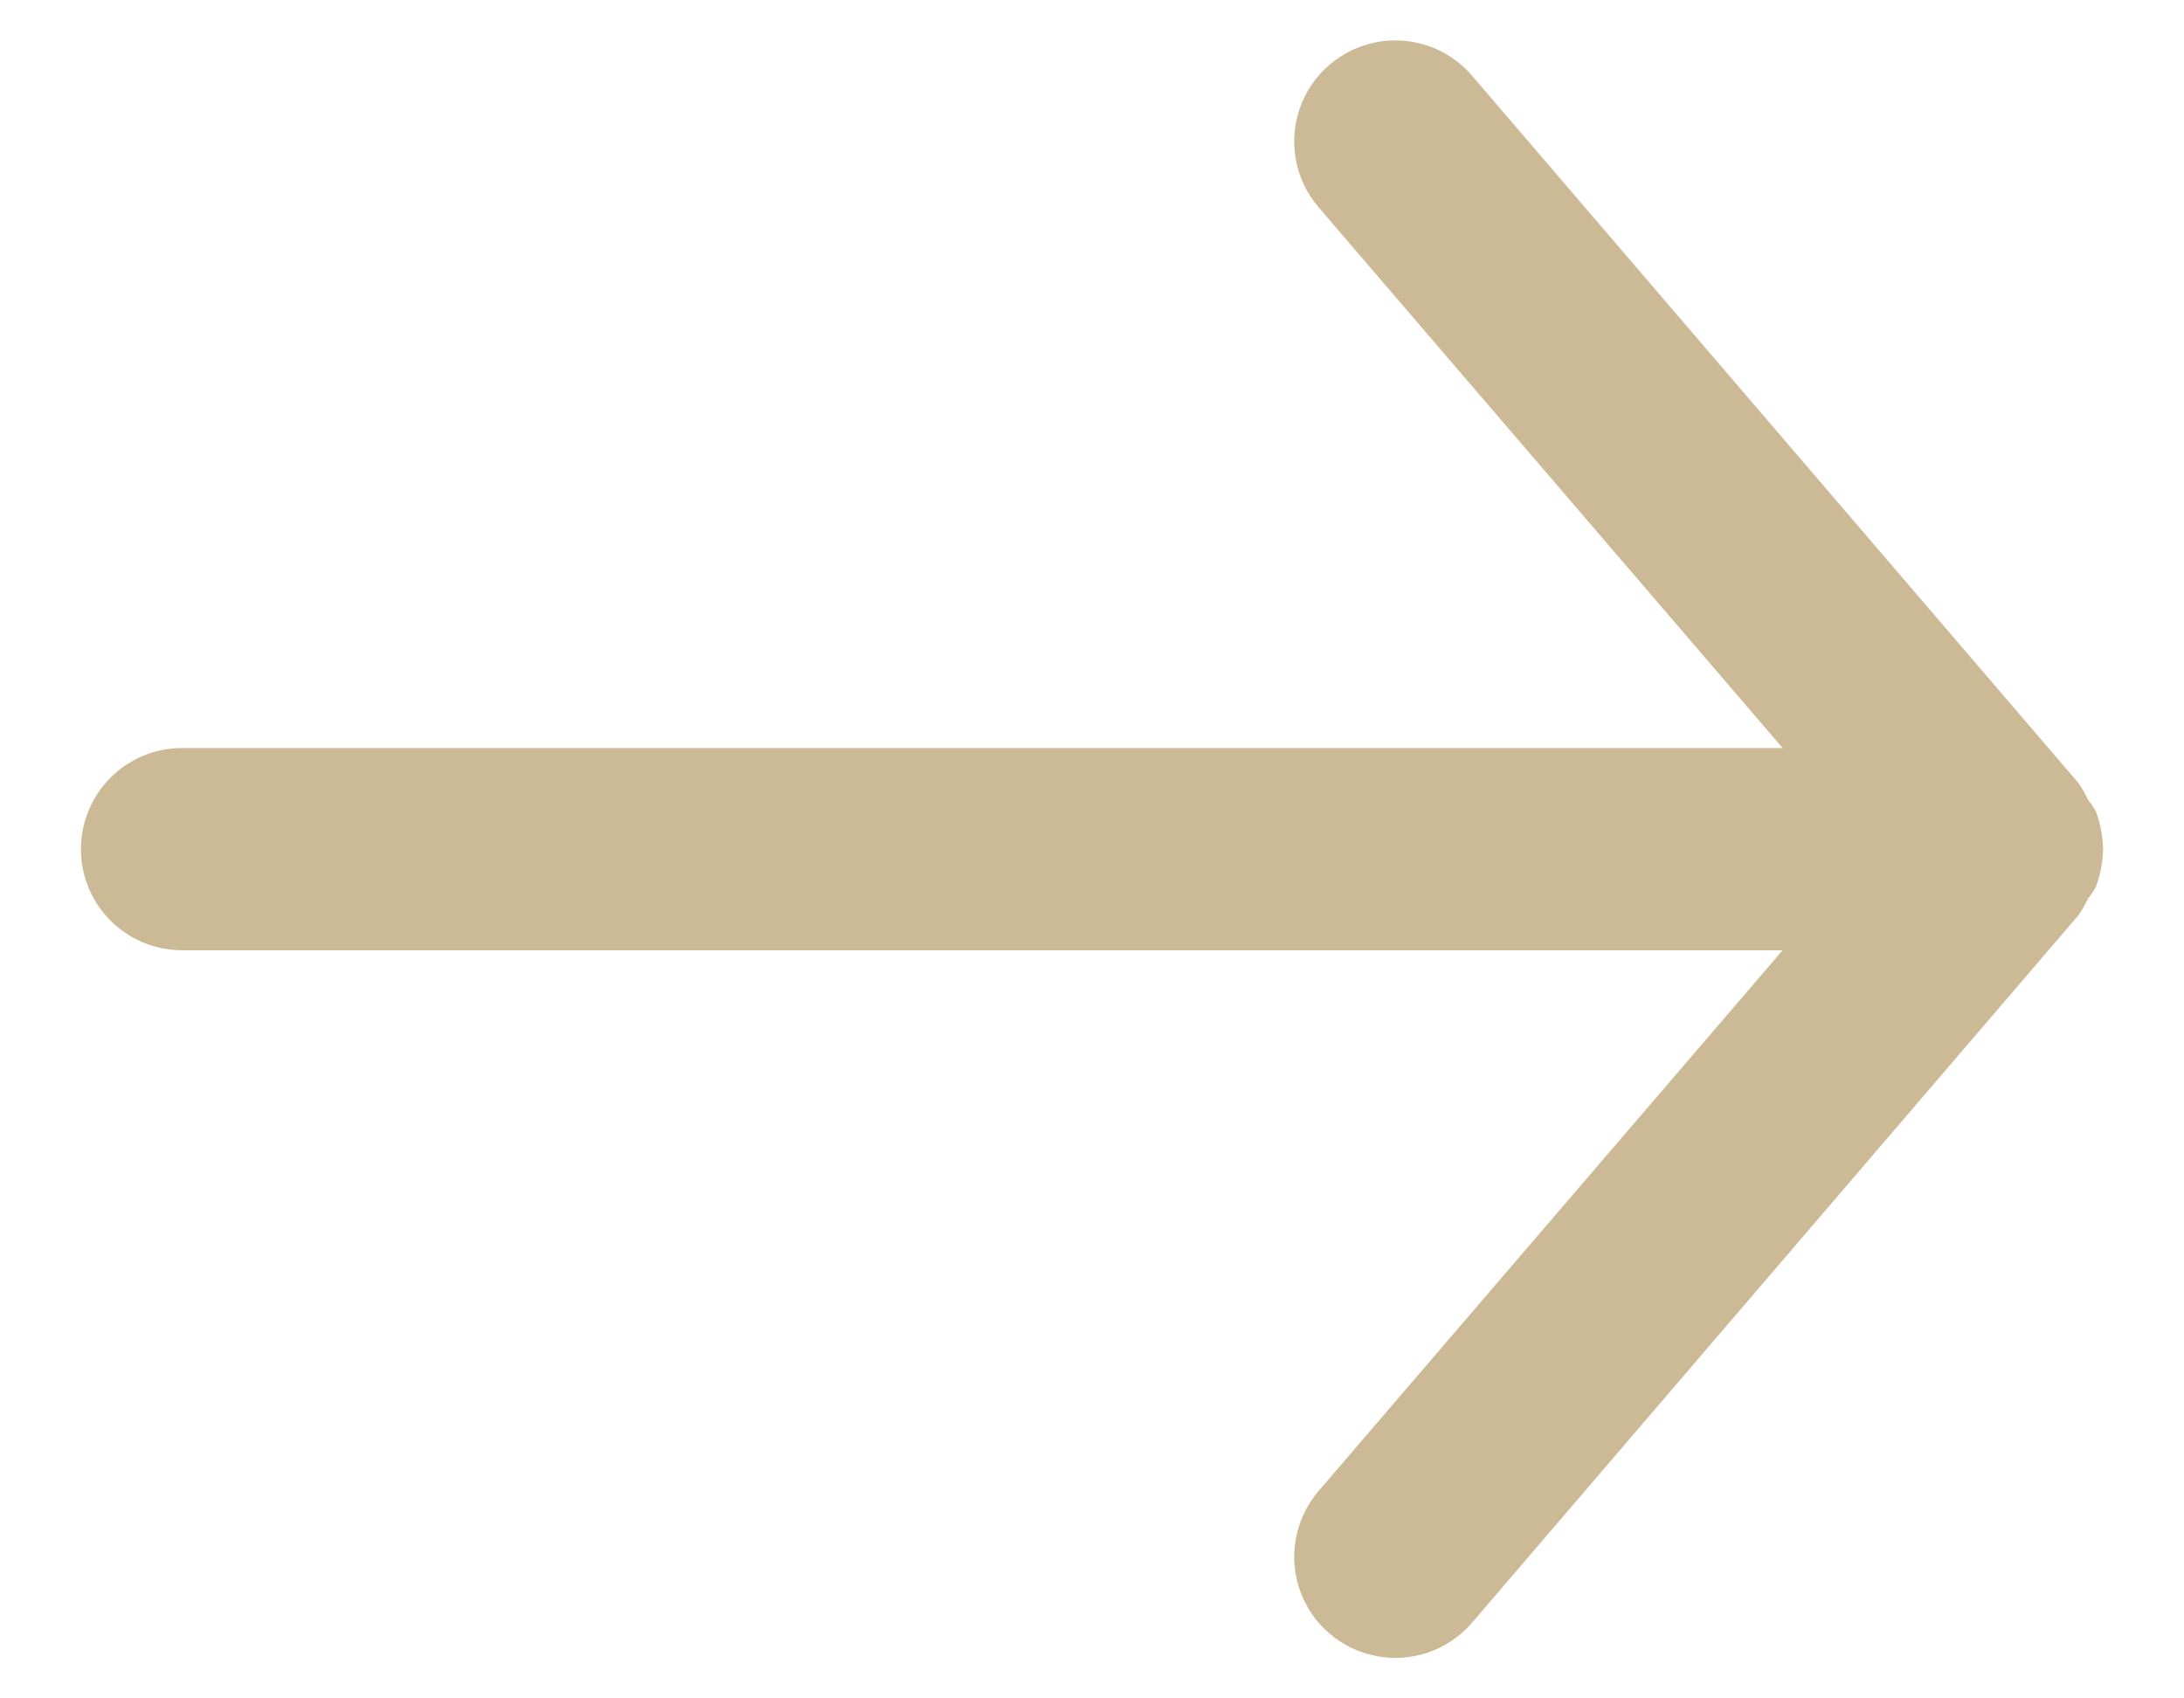 <svg width="18" height="14" viewBox="0 0 18 14" fill="none" xmlns="http://www.w3.org/2000/svg">
<path d="M17.333 7V7C17.331 7.105 17.311 7.209 17.275 7.308C17.256 7.343 17.233 7.377 17.208 7.408C17.186 7.454 17.162 7.499 17.133 7.541L12.133 13.375C11.94 13.601 11.64 13.707 11.348 13.652C11.055 13.598 10.813 13.391 10.714 13.111C10.615 12.83 10.673 12.518 10.867 12.291L14.692 7.833H1.5C1.04 7.833 0.667 7.46 0.667 7C0.667 6.54 1.04 6.166 1.5 6.166H14.692L10.867 1.708C10.673 1.482 10.615 1.169 10.714 0.889C10.813 0.608 11.055 0.402 11.348 0.347C11.64 0.293 11.94 0.398 12.133 0.625L17.133 6.458C17.162 6.501 17.186 6.545 17.208 6.591C17.233 6.623 17.256 6.656 17.275 6.691C17.311 6.79 17.331 6.894 17.333 7Z" fill="#CCBA96"/>
</svg>
